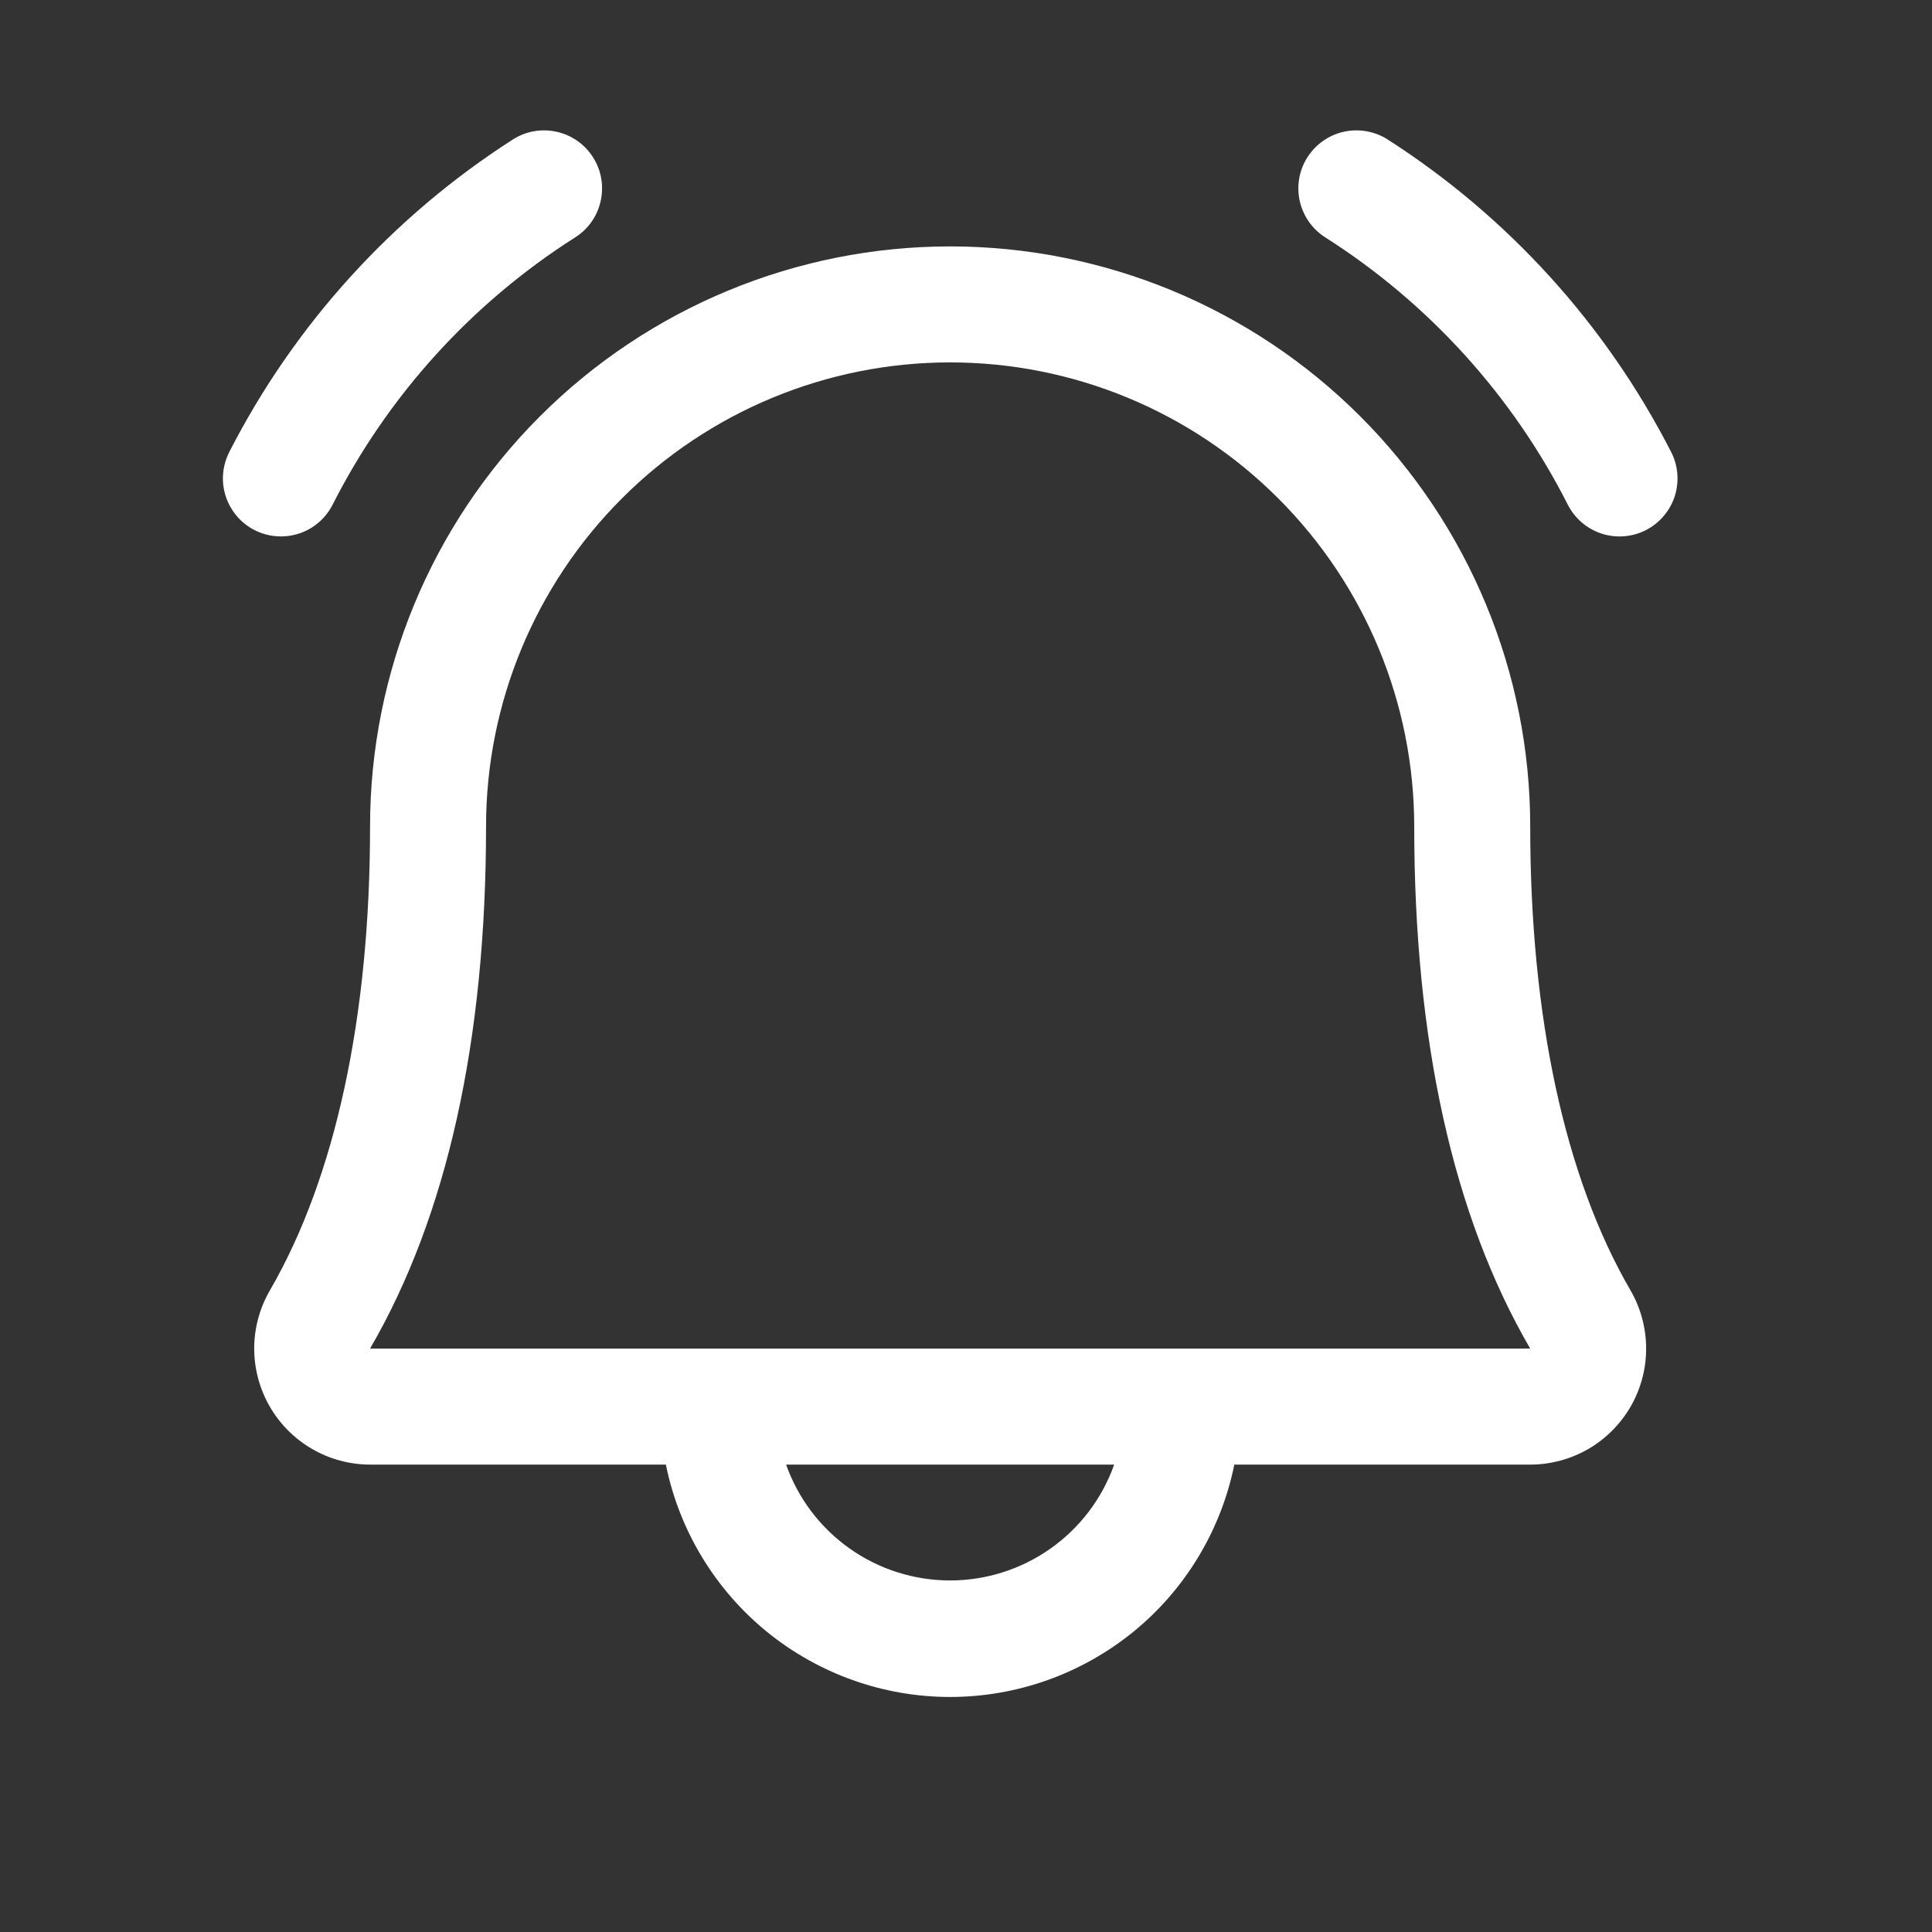 <svg width="26" height="26" viewBox="0 0 26 26" fill="none" xmlns="http://www.w3.org/2000/svg">
<rect x="0" y="0" width="26" height="26" fill="#333333" stroke="none"/>
<path d="M22.154 7.132C21.971 7.227 21.756 7.245 21.559 7.183C21.362 7.12 21.198 6.982 21.102 6.798C20.357 5.326 19.229 4.082 17.837 3.196C17.75 3.141 17.675 3.07 17.616 2.986C17.557 2.903 17.515 2.808 17.492 2.708C17.469 2.608 17.467 2.504 17.484 2.403C17.501 2.302 17.538 2.206 17.593 2.119C17.648 2.032 17.719 1.957 17.803 1.898C17.887 1.838 17.981 1.796 18.081 1.774C18.181 1.751 18.285 1.748 18.386 1.766C18.487 1.783 18.584 1.82 18.671 1.875C20.293 2.914 21.61 4.365 22.488 6.08C22.583 6.263 22.601 6.477 22.539 6.675C22.476 6.872 22.338 7.036 22.154 7.132ZM3.78 7.219C3.923 7.219 4.064 7.18 4.186 7.106C4.308 7.031 4.407 6.925 4.473 6.798C5.218 5.326 6.346 4.082 7.738 3.196C7.914 3.086 8.038 2.91 8.083 2.708C8.129 2.506 8.093 2.294 7.982 2.119C7.872 1.944 7.696 1.819 7.494 1.774C7.292 1.728 7.08 1.764 6.905 1.875C5.283 2.914 3.965 4.365 3.087 6.08C3.026 6.199 2.996 6.331 3 6.465C3.005 6.599 3.044 6.73 3.114 6.844C3.183 6.959 3.281 7.053 3.398 7.119C3.515 7.185 3.646 7.219 3.78 7.219ZM21.941 17.362C22.079 17.599 22.152 17.869 22.153 18.143C22.154 18.418 22.083 18.688 21.946 18.926C21.809 19.164 21.612 19.362 21.375 19.5C21.137 19.637 20.867 19.71 20.593 19.71H16.611C16.432 20.592 15.954 21.386 15.257 21.956C14.559 22.525 13.687 22.837 12.786 22.837C11.886 22.837 11.013 22.525 10.316 21.956C9.619 21.386 9.14 20.592 8.961 19.71H4.98C4.705 19.709 4.436 19.637 4.199 19.499C3.961 19.361 3.765 19.163 3.628 18.925C3.492 18.687 3.42 18.417 3.421 18.143C3.422 17.869 3.496 17.599 3.634 17.362C4.513 15.845 4.98 13.687 4.98 11.123C4.98 9.052 5.802 7.067 7.266 5.603C8.73 4.139 10.716 3.316 12.786 3.316C14.857 3.316 16.842 4.139 18.306 5.603C19.77 7.067 20.593 9.052 20.593 11.123C20.593 13.686 21.059 15.844 21.941 17.362ZM14.994 19.71H10.579C10.741 20.166 11.04 20.561 11.435 20.84C11.83 21.119 12.302 21.269 12.786 21.269C13.27 21.269 13.742 21.119 14.137 20.84C14.533 20.561 14.832 20.166 14.994 19.71ZM20.593 18.149C19.555 16.366 19.032 14.002 19.032 11.123C19.032 9.466 18.374 7.878 17.202 6.707C16.031 5.535 14.443 4.877 12.786 4.877C11.13 4.877 9.541 5.535 8.37 6.707C7.199 7.878 6.541 9.466 6.541 11.123C6.541 14.003 6.016 16.367 4.98 18.149H20.593Z" fill="white"/>
</svg>
